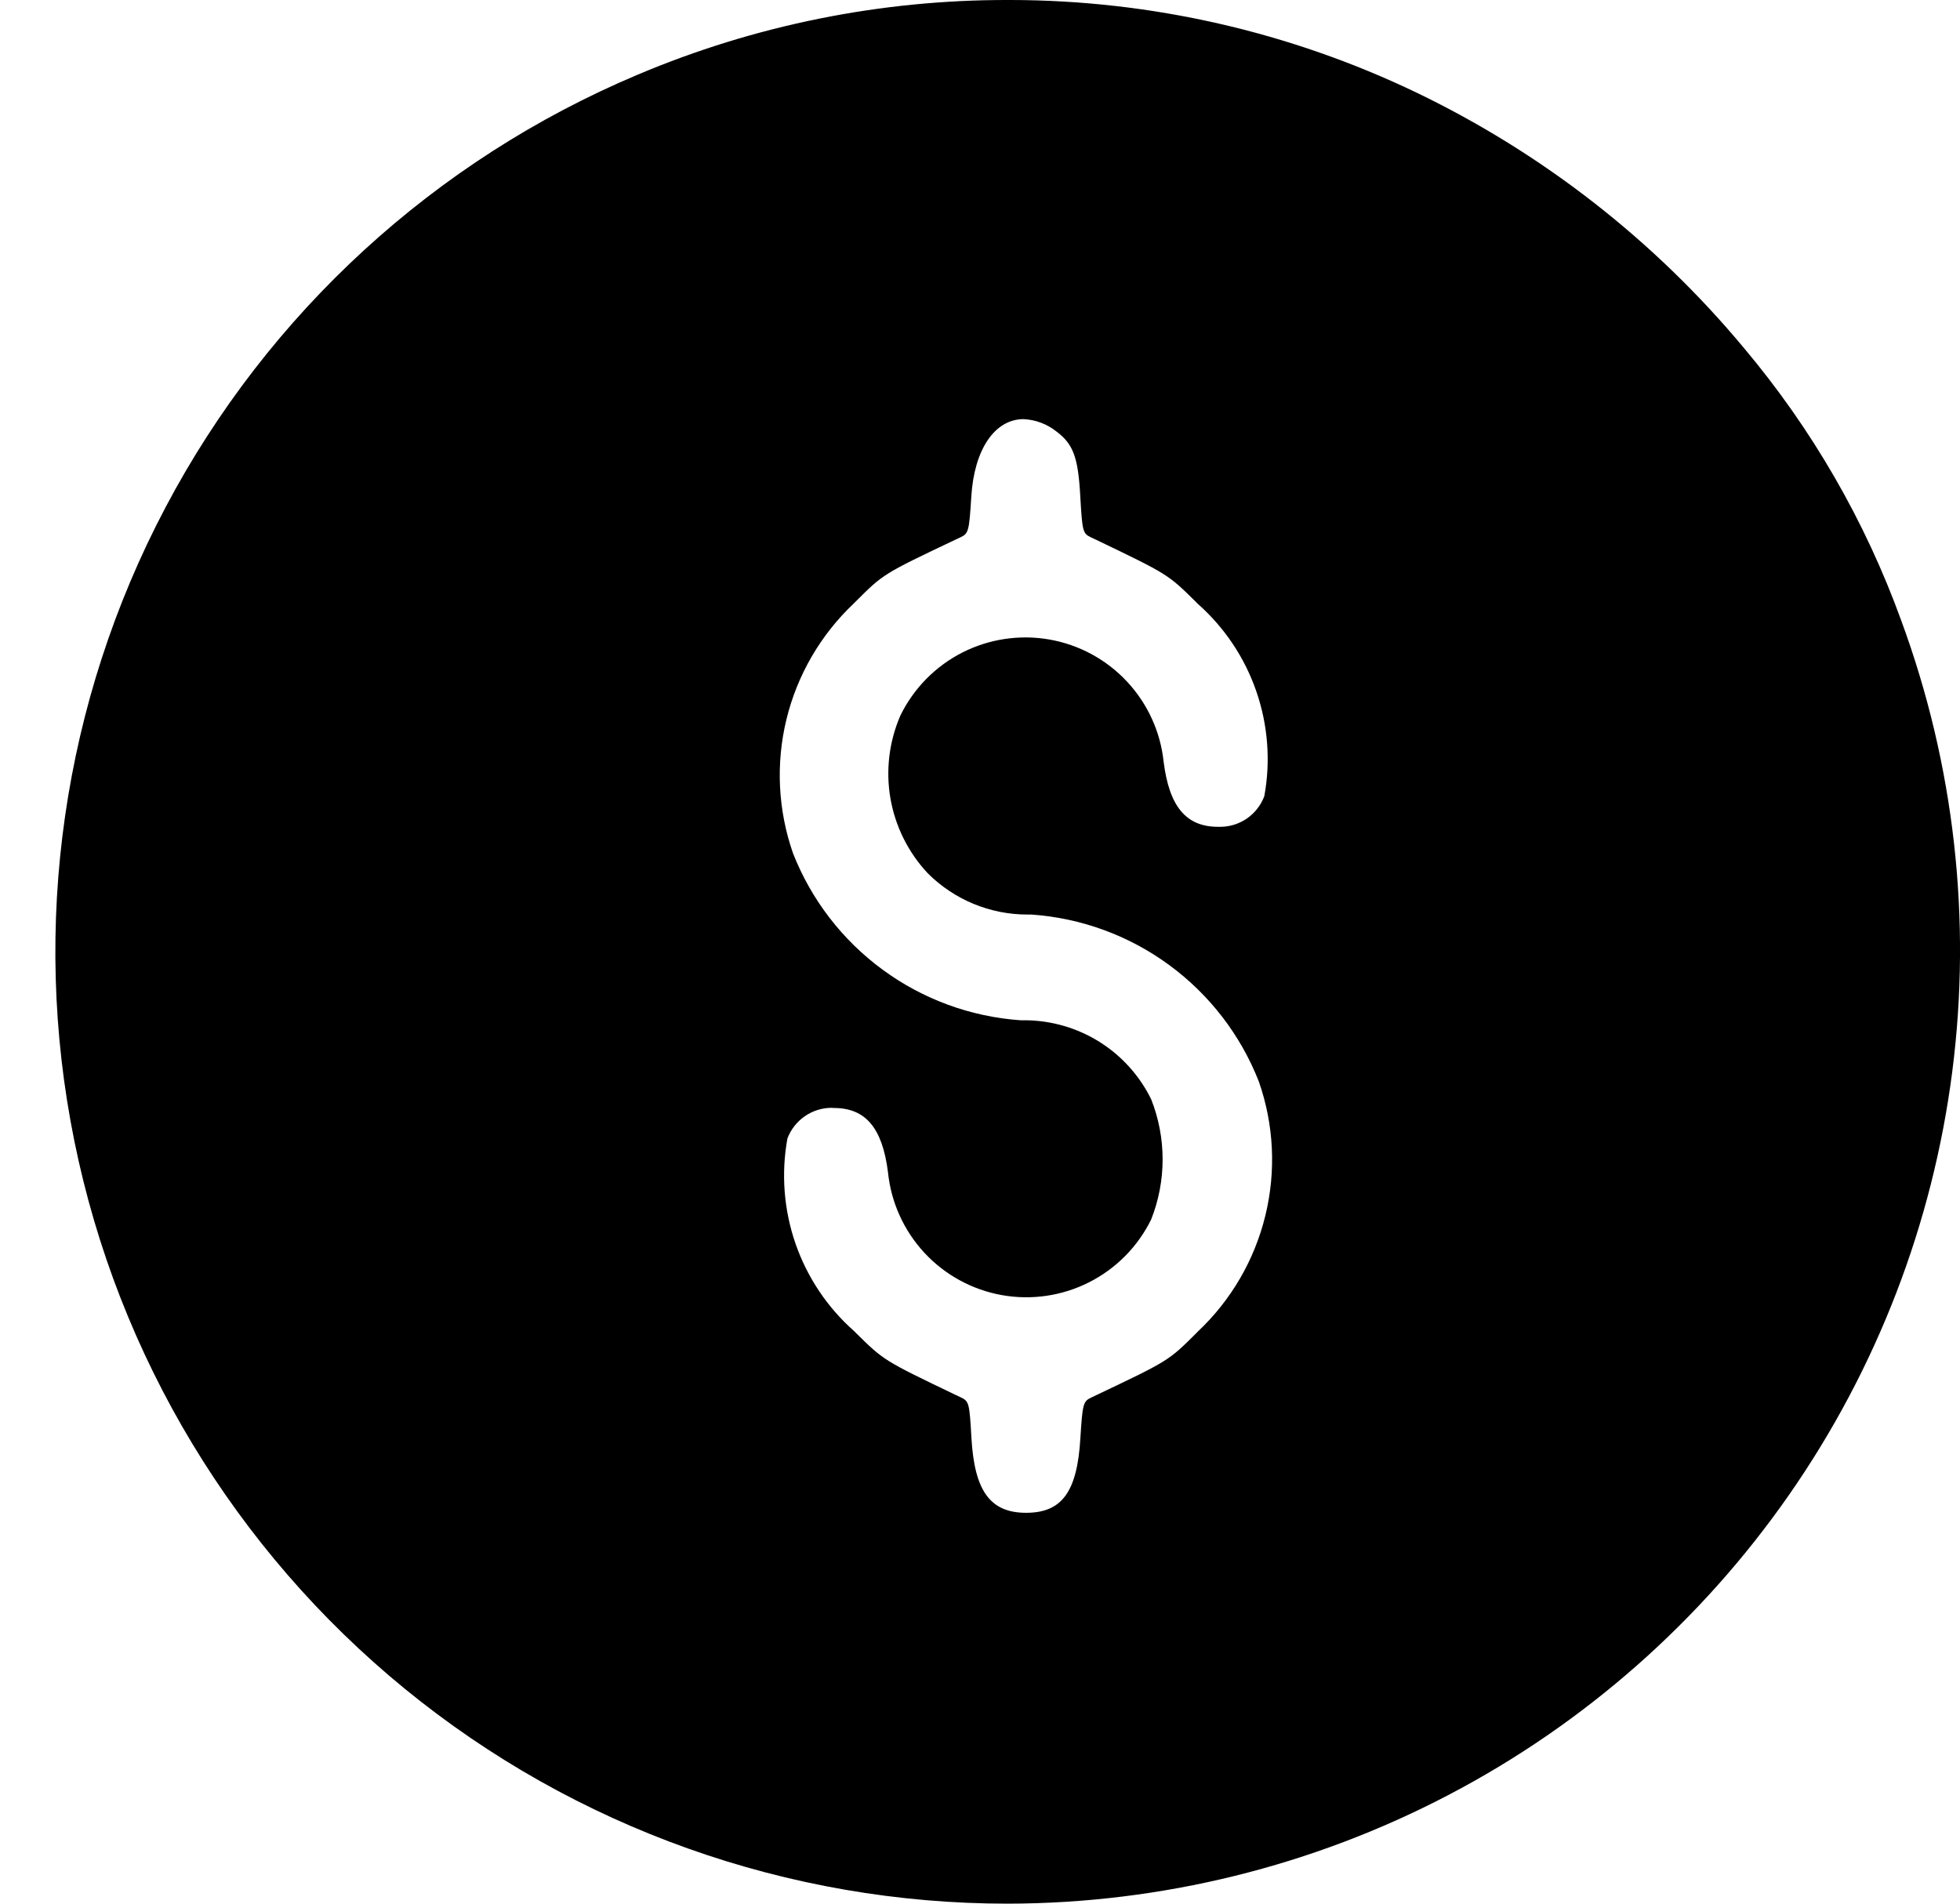 <svg width="35" height="34" viewBox="0 0 35 34" fill="none" xmlns="http://www.w3.org/2000/svg">
<path d="M17.999 34C14.075 34.002 10.27 32.647 7.231 30.164C4.192 27.68 2.106 24.222 1.327 20.375C0.548 16.529 1.123 12.531 2.956 9.061C4.789 5.59 7.766 2.861 11.382 1.336C13.476 0.45 15.726 -0.004 17.999 -2.95553e-05H18.044C20.556 0.003 23.035 0.569 25.299 1.656C27.549 2.74 29.541 4.293 31.139 6.212C32.356 7.658 33.308 9.307 33.951 11.084C34.898 13.656 35.211 16.419 34.862 19.137C34.513 21.855 33.513 24.45 31.947 26.699C30.381 28.948 28.296 30.787 25.867 32.058C23.439 33.329 20.74 33.995 17.999 34ZM14.847 19.786C14.676 19.787 14.509 19.84 14.369 19.938C14.229 20.036 14.121 20.174 14.061 20.334C13.947 20.961 13.997 21.608 14.205 22.21C14.414 22.813 14.774 23.352 15.252 23.774L15.282 23.804C15.782 24.298 15.782 24.298 17.057 24.91L17.157 24.957C17.303 25.027 17.312 25.057 17.347 25.682C17.401 26.631 17.684 27.019 18.323 27.019C18.962 27.019 19.235 26.647 19.292 25.692C19.331 25.07 19.342 25.029 19.486 24.961L19.58 24.916C20.865 24.305 20.865 24.305 21.357 23.816L21.391 23.781C21.985 23.221 22.403 22.502 22.596 21.709C22.789 20.917 22.749 20.086 22.479 19.316C22.154 18.486 21.599 17.765 20.88 17.237C20.162 16.709 19.308 16.396 18.418 16.334H18.345C17.68 16.334 17.042 16.07 16.57 15.6C16.221 15.229 15.989 14.764 15.901 14.263C15.814 13.761 15.876 13.245 16.079 12.778C16.316 12.294 16.703 11.9 17.183 11.655C17.663 11.411 18.21 11.329 18.74 11.422C19.271 11.515 19.757 11.779 20.124 12.172C20.492 12.566 20.722 13.068 20.779 13.604C20.879 14.404 21.179 14.767 21.751 14.767H21.791C21.962 14.767 22.129 14.714 22.27 14.616C22.41 14.518 22.517 14.38 22.577 14.22C22.692 13.593 22.642 12.946 22.433 12.344C22.225 11.741 21.863 11.203 21.385 10.781L21.356 10.751C20.856 10.257 20.856 10.257 19.581 9.644L19.481 9.597C19.336 9.527 19.327 9.497 19.291 8.872C19.254 8.172 19.167 7.934 18.868 7.709C18.7 7.574 18.494 7.496 18.278 7.486C17.763 7.486 17.397 8.027 17.345 8.865C17.306 9.487 17.296 9.528 17.152 9.596L17.052 9.643C15.773 10.251 15.773 10.251 15.281 10.743L15.249 10.775C14.656 11.335 14.237 12.054 14.044 12.846C13.851 13.639 13.892 14.47 14.161 15.24C14.487 16.07 15.041 16.79 15.76 17.318C16.478 17.846 17.331 18.159 18.22 18.222H18.299C18.77 18.224 19.231 18.357 19.63 18.606C20.029 18.856 20.35 19.212 20.557 19.634C20.829 20.323 20.829 21.09 20.557 21.779C20.32 22.263 19.931 22.657 19.45 22.901C18.969 23.145 18.421 23.226 17.89 23.131C17.359 23.036 16.873 22.77 16.507 22.375C16.14 21.979 15.912 21.475 15.857 20.938C15.757 20.144 15.457 19.789 14.89 19.789L14.847 19.786Z" fill="black"/>
</svg>
